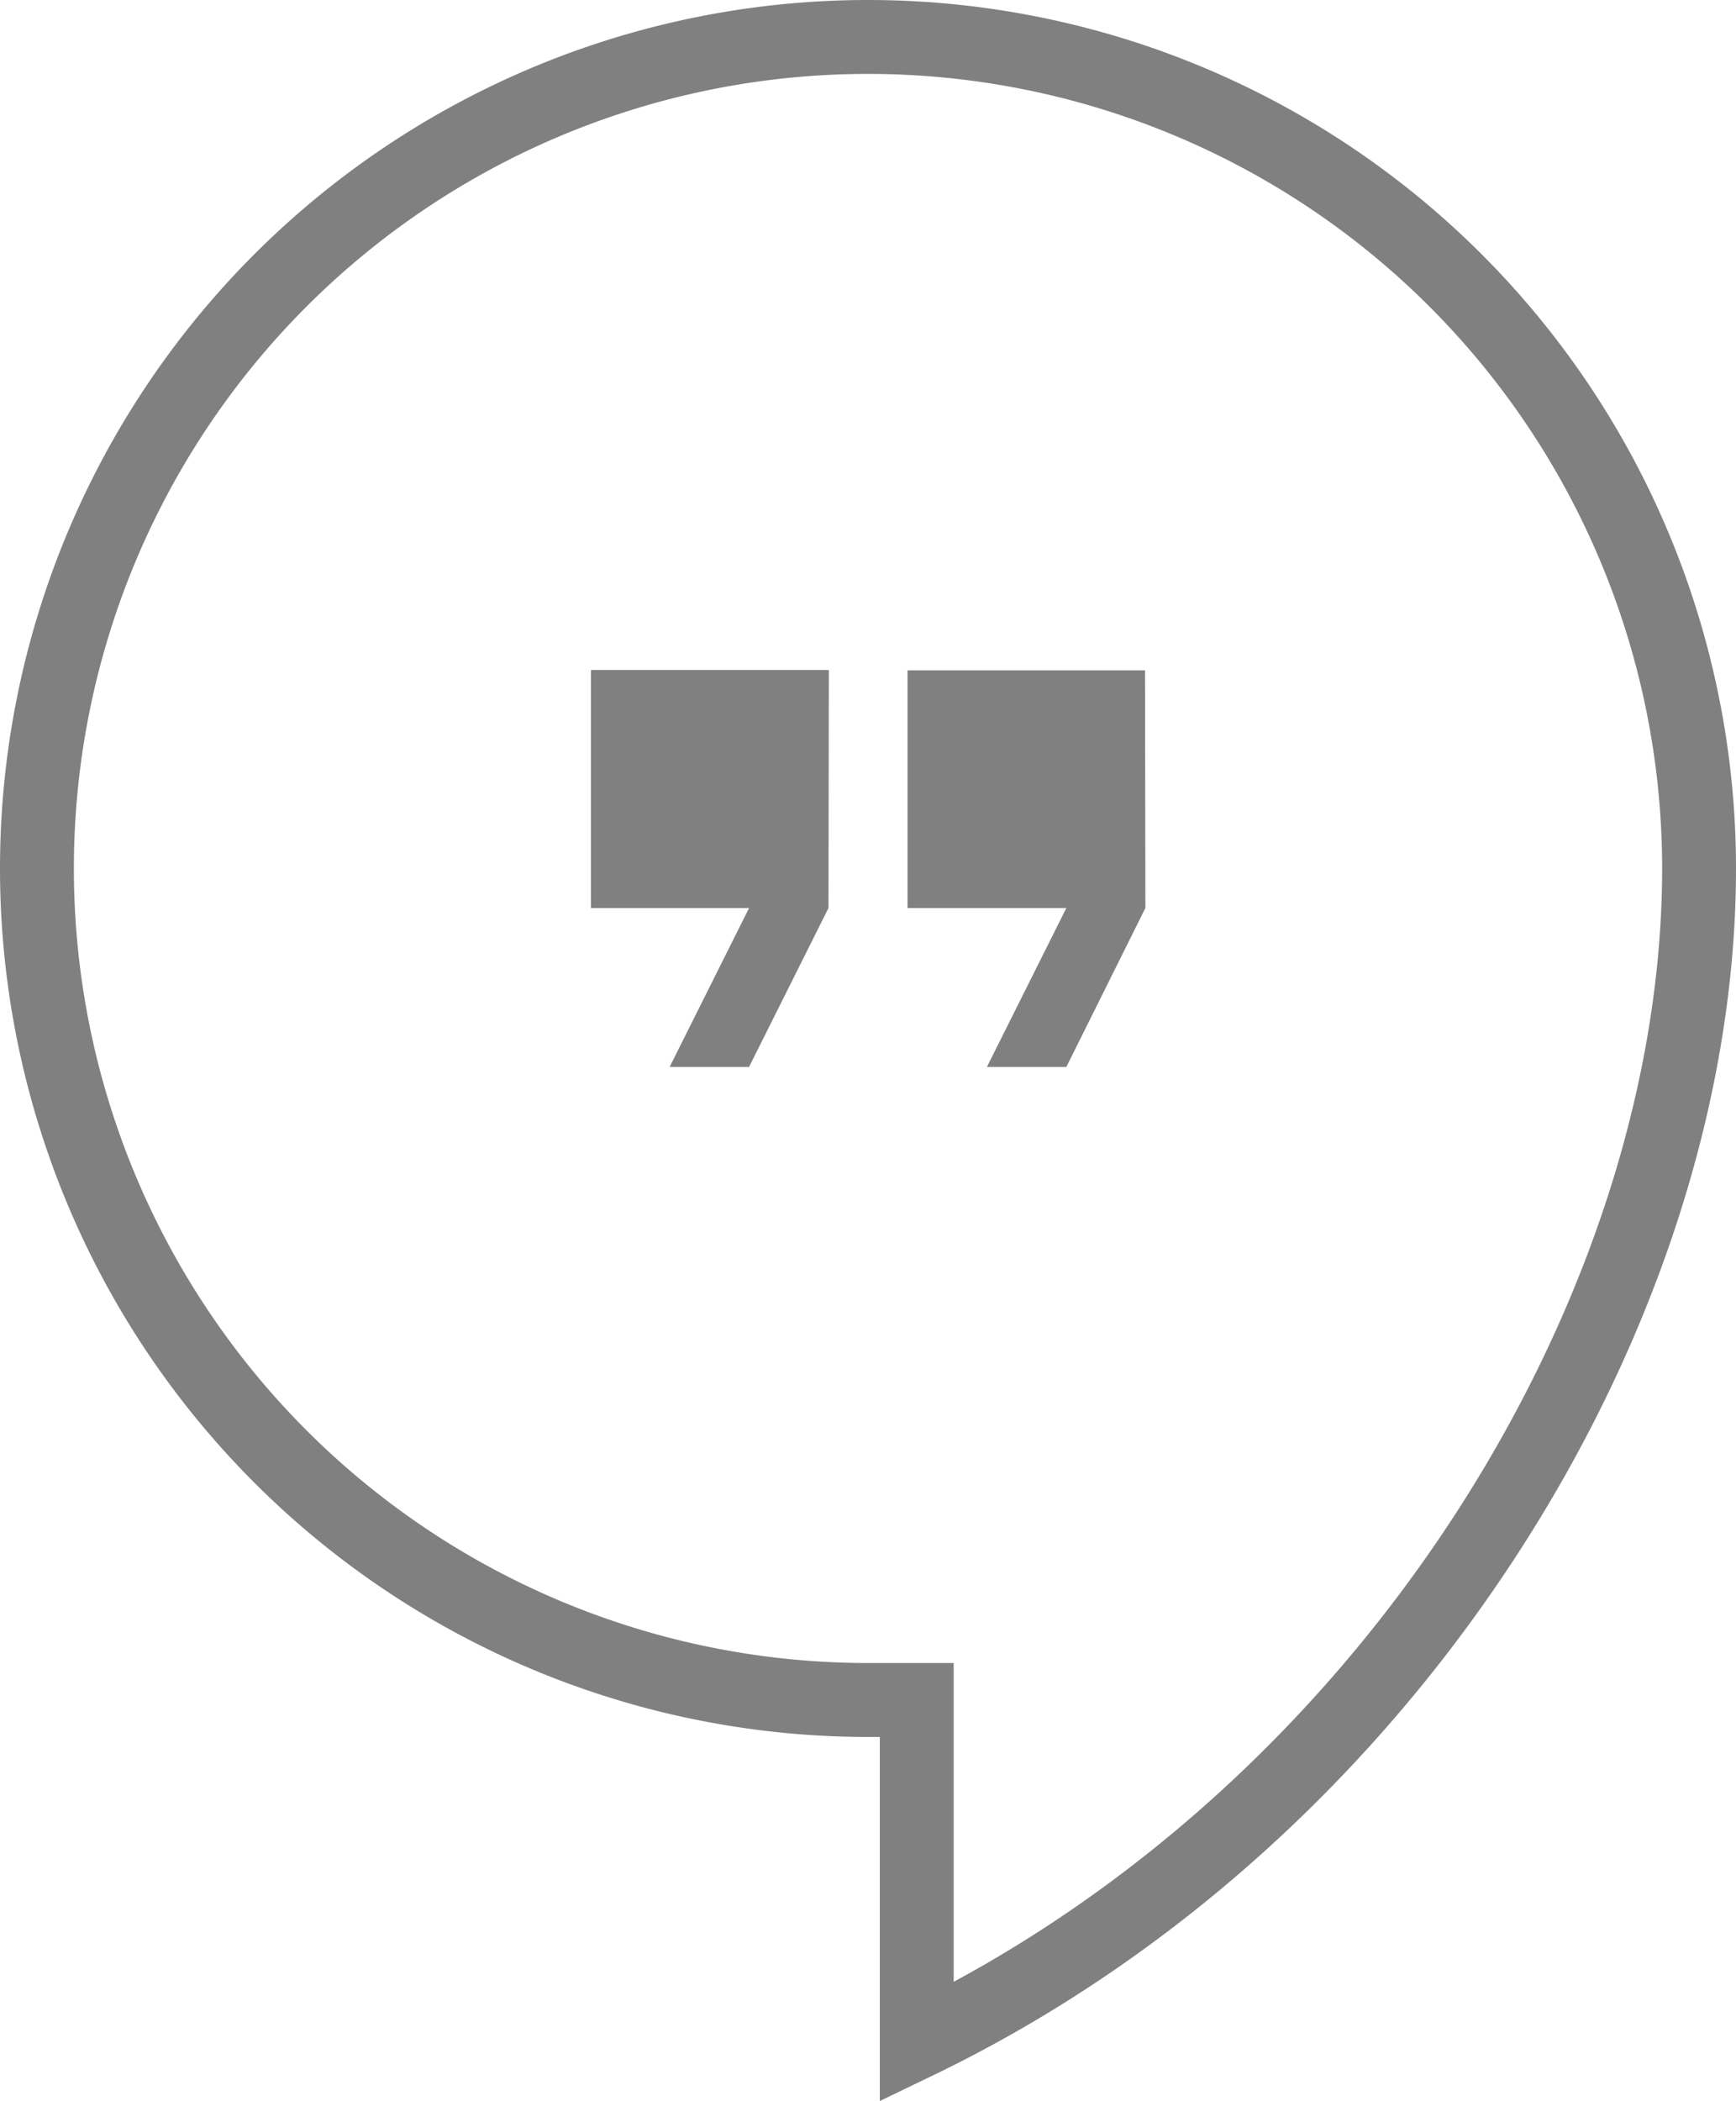 <svg xmlns="http://www.w3.org/2000/svg" viewBox="0 0 47 56.86"><defs><style>.cls-1{fill:none;stroke:gray;stroke-miterlimit:10;stroke-width:2px;}.cls-2{fill:gray;}</style></defs><title>HOOLAsset 13mdpi</title><g id="Layer_2" data-name="Layer 2"><g id="Layer_1-2" data-name="Layer 1"><path class="cls-1" d="M23.5,1a22.5,22.5,0,0,0,0,45h1.32v9.26C37.69,49.06,46,35.41,46,23.5A22.5,22.5,0,0,0,23.5,1Z"/><path class="cls-2" d="M22.43,24.57l-2.15,4.3H18.13l2.15-4.3H16V18.13h6.44Zm8.58,0-2.14,4.3H26.72l2.15-4.3h-4.3V18.14H31Z"/></g></g></svg>